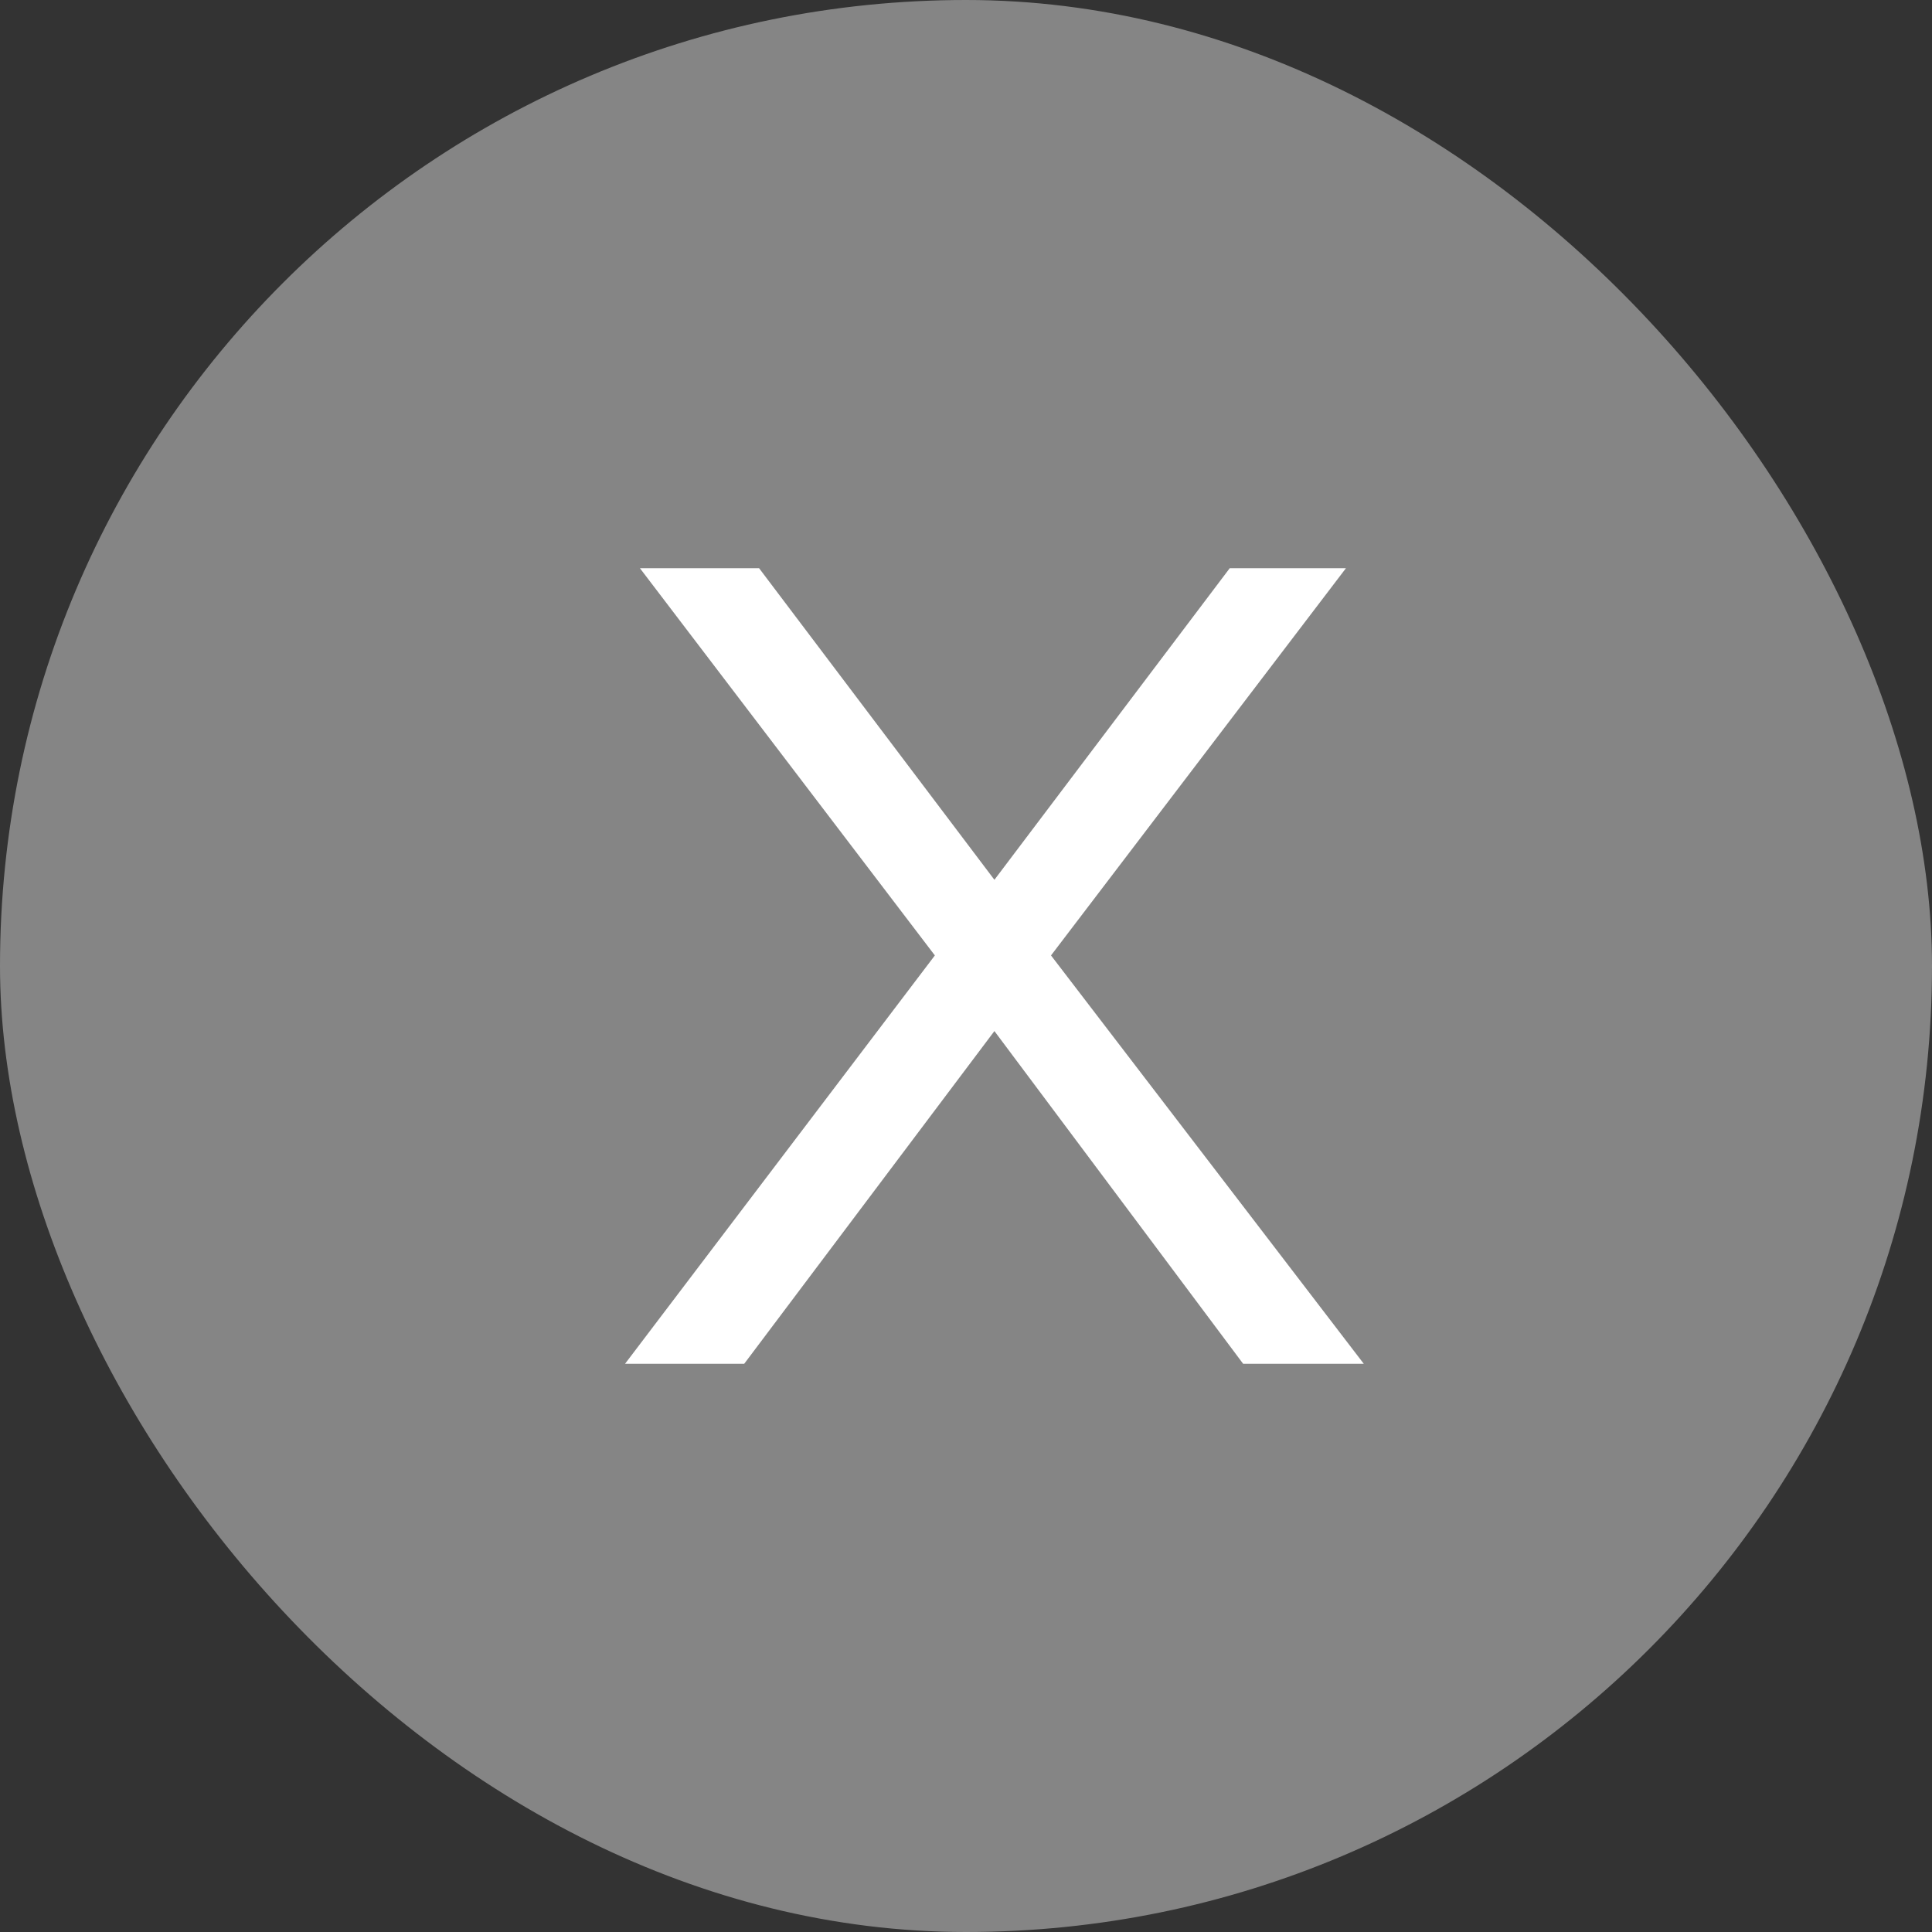 <svg width="34" height="34" viewBox="0 0 34 34" fill="none" xmlns="http://www.w3.org/2000/svg">
<rect x="0" y="0" width="34" height="34" fill="#333333" stroke="none"/>
<rect width="34" height="34" rx="17" fill="#A9A9A9" fill-opacity="0.7"/>
<path d="M24 24H21.877L17.5 18.145L13.097 24H11L16.452 16.814L11.262 10H13.359L17.5 15.483L21.641 10H23.686L18.496 16.814L24 24Z" fill="white"/>
</svg>
